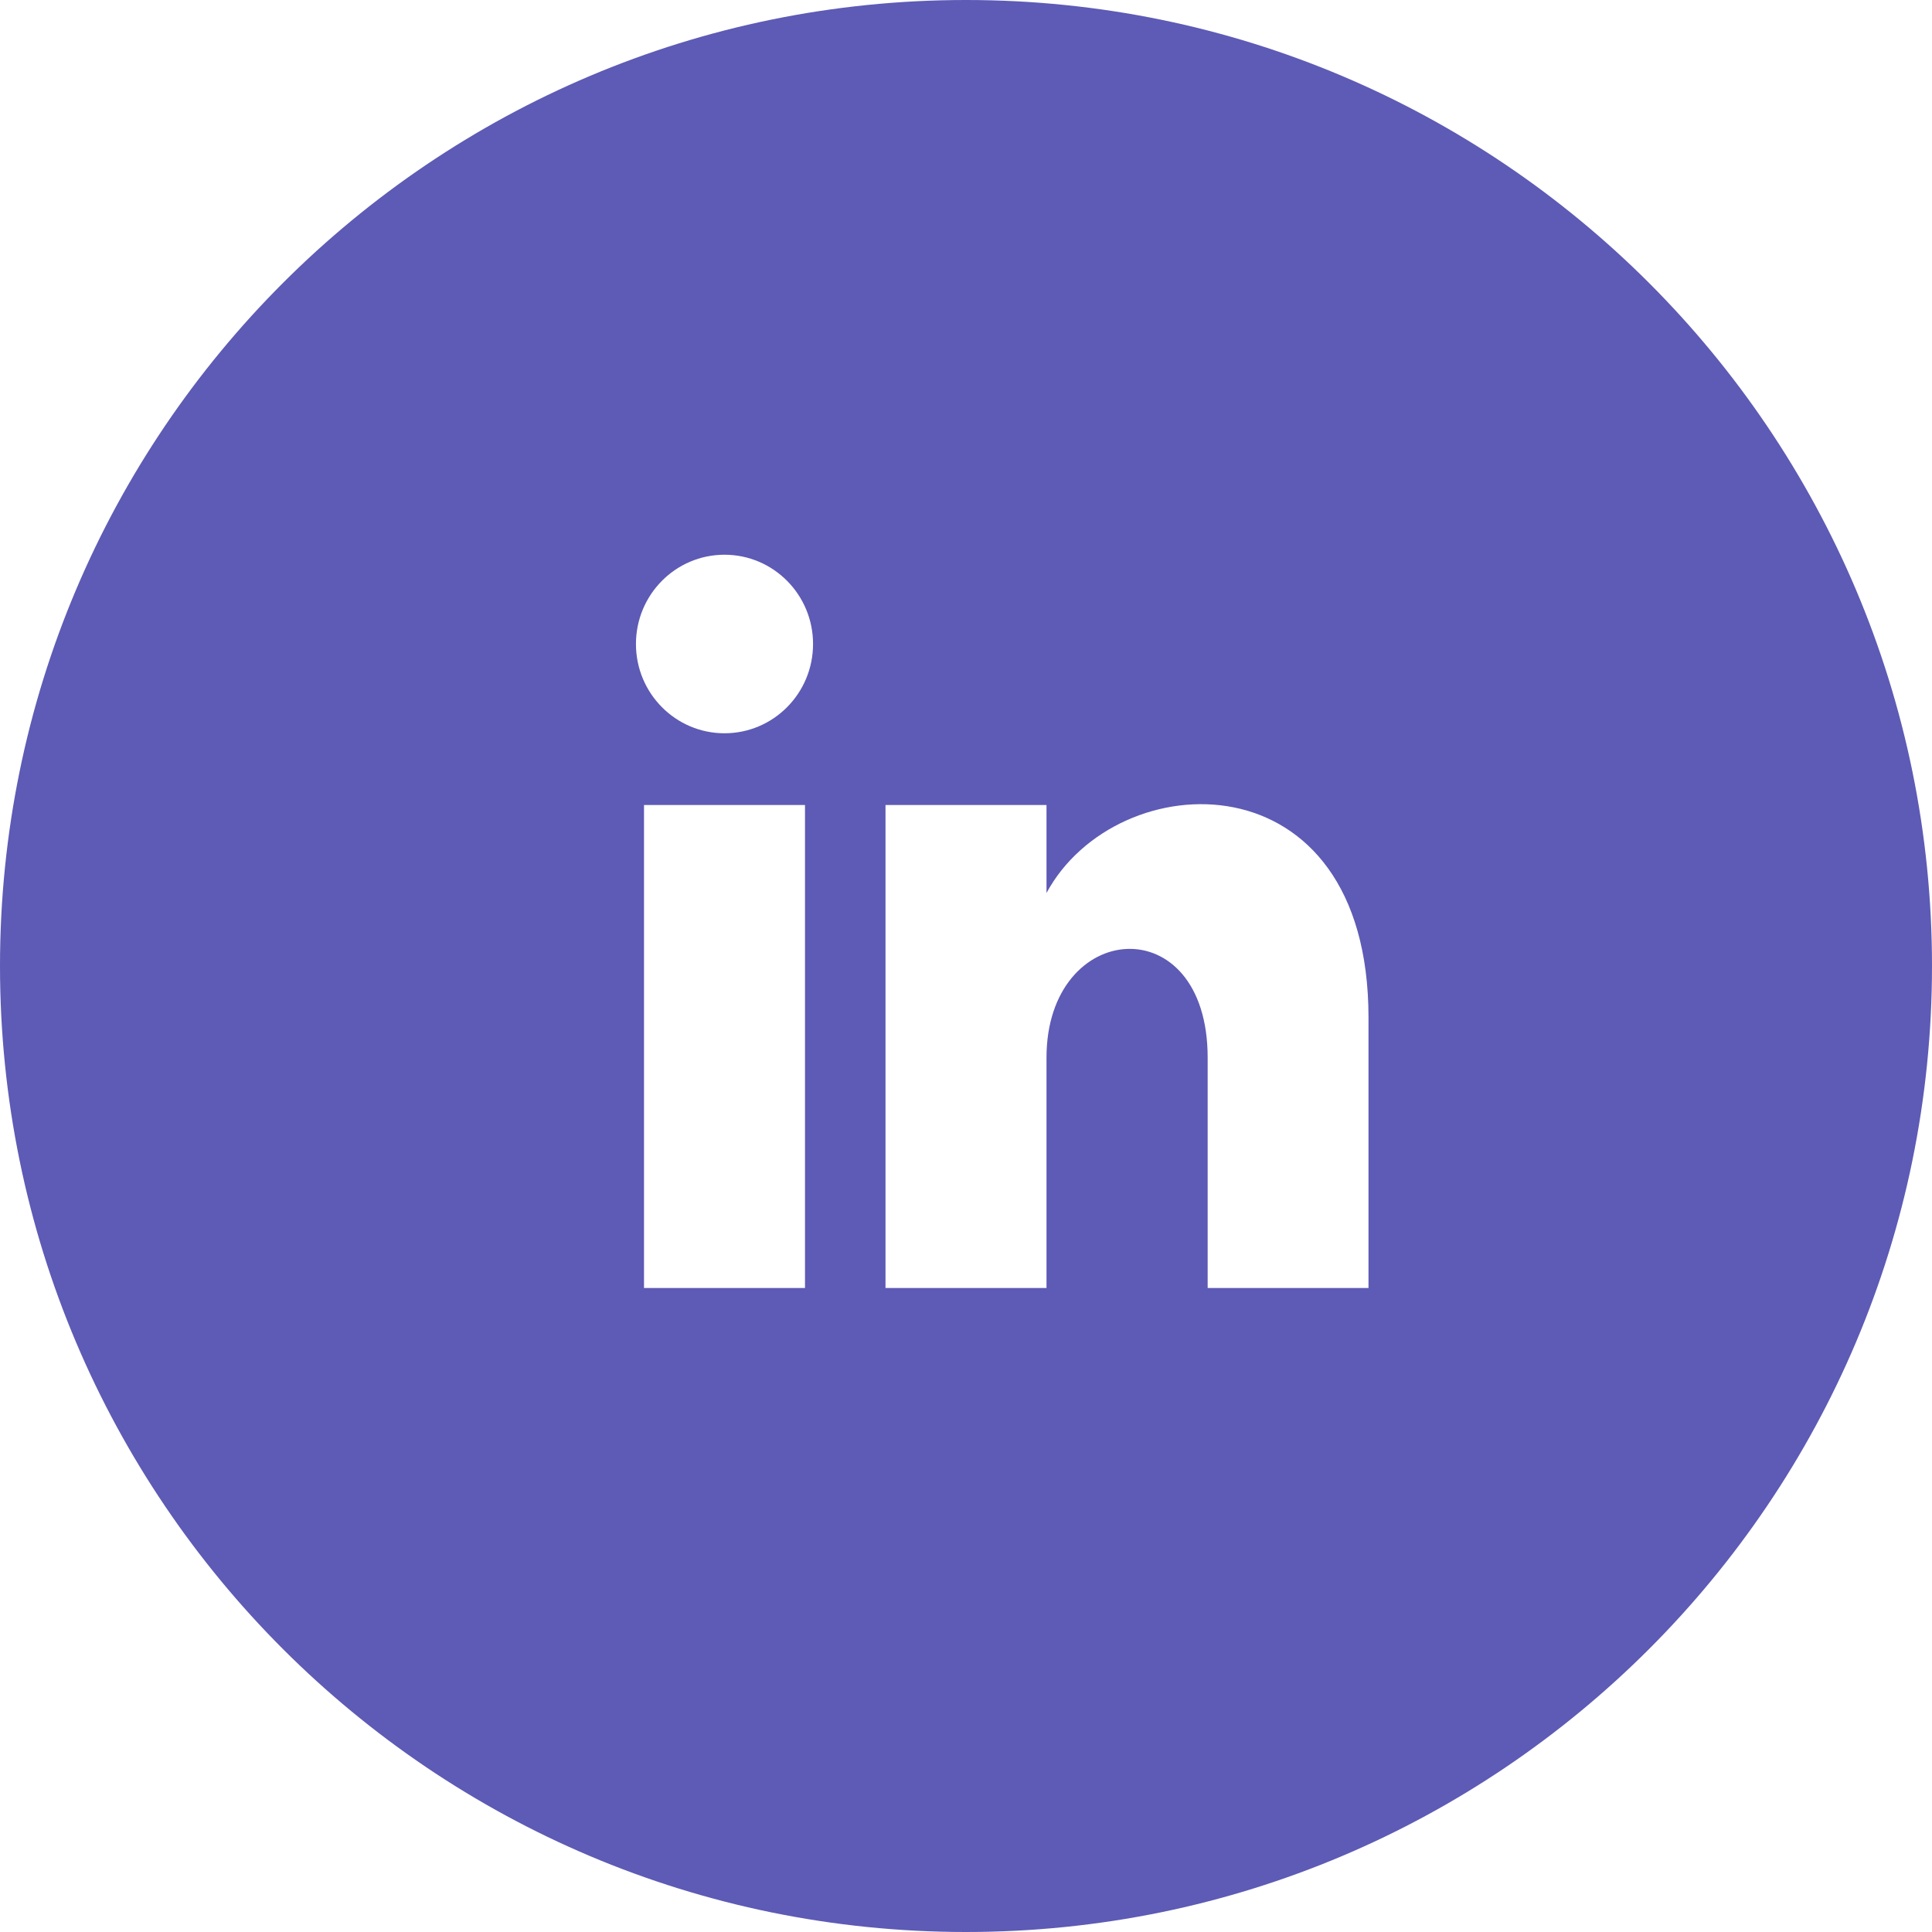 <?xml version="1.0" encoding="UTF-8" standalone="no"?><!DOCTYPE svg PUBLIC "-//W3C//DTD SVG 1.1//EN" "http://www.w3.org/Graphics/SVG/1.1/DTD/svg11.dtd"><svg width="100%" height="100%" viewBox="0 0 24 24" version="1.1" xmlns="http://www.w3.org/2000/svg" xmlns:xlink="http://www.w3.org/1999/xlink" xml:space="preserve" xmlns:serif="http://www.serif.com/" style="fill-rule:evenodd;clip-rule:evenodd;stroke-linejoin:round;stroke-miterlimit:1.414;"><path d="M12,0c-6.627,0 -12,5.373 -12,12c0,6.627 5.373,12 12,12c6.627,0 12,-5.373 12,-12c0,-6.627 -5.373,-12 -12,-12Zm-2,16l-2,0l0,-6l2,0l0,6Zm-1,-6.891c-0.607,0 -1.1,-0.496 -1.1,-1.109c0,-0.612 0.492,-1.109 1.1,-1.109c0.608,0 1.1,0.497 1.1,1.109c0,0.613 -0.493,1.109 -1.1,1.109Zm8,6.891l-1.998,0l0,-2.861c0,-1.881 -2.002,-1.722 -2.002,0l0,2.861l-2,0l0,-6l2,0l0,1.093c0.872,-1.616 4,-1.736 4,1.548l0,3.359Z" style="fill:#5d5bb5;fill-rule:nonzero;"/></svg>
